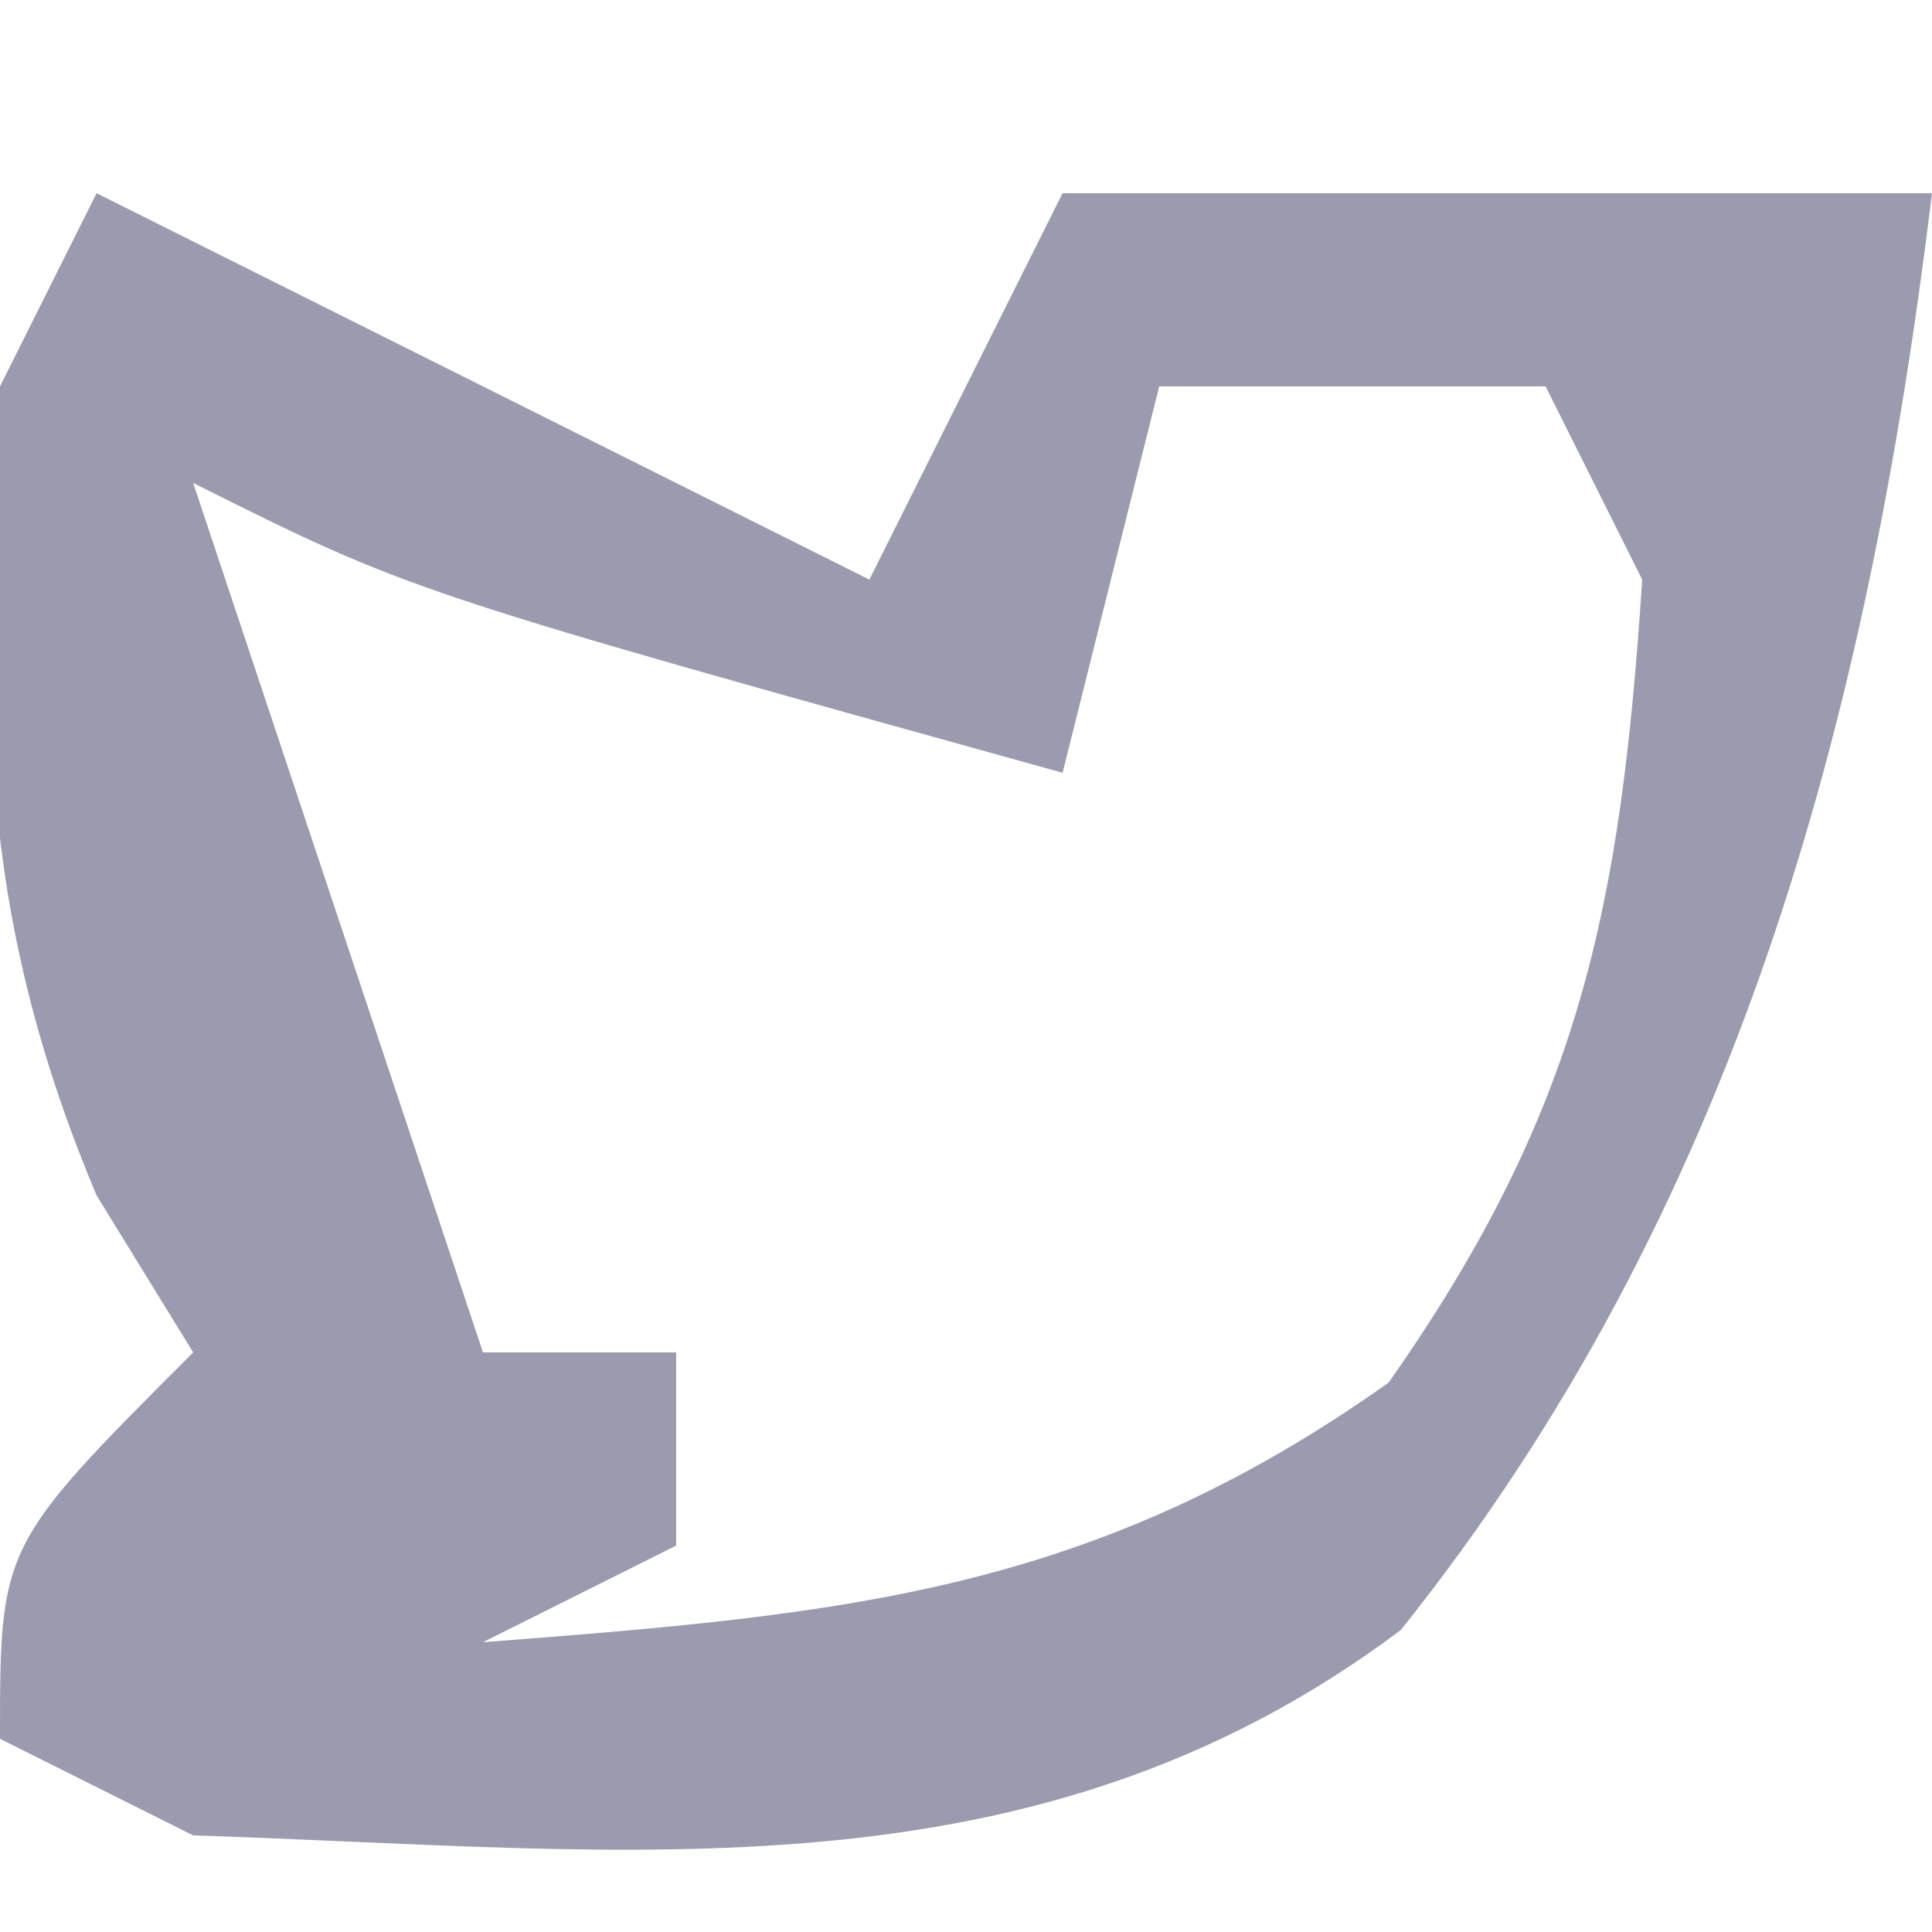 <?xml version="1.0" encoding="UTF-8"?>
<svg version="1.1" xmlns="http://www.w3.org/2000/svg" width="20" height="20">
<path d="M0 0 C3.96 1.98 3.96 1.98 8 4 C8.66 2.68 9.32 1.36 10 0 C12.97 0 15.94 0 19 0 C18.336 5.448 16.982 10.522 13.5 14.875 C9.686 17.735 5.517 17.143 1 17 C0.34 16.67 -0.32 16.34 -1 16 C-1 14 -1 14 1 12 C0.505 11.196 0.505 11.196 0 10.375 C-1.241 7.428 -1.207 5.171 -1 2 C-0.67 1.34 -0.34 0.68 0 0 Z M11 2 C10.67 3.32 10.34 4.64 10 6 C3.25 4.125 3.25 4.125 1 3 C1.99 5.97 2.98 8.94 4 12 C4.66 12 5.32 12 6 12 C6 12.66 6 13.32 6 14 C5.01 14.495 5.01 14.495 4 15 C7.715 14.714 10.3 14.497 13.375 12.312 C15.353 9.498 15.777 7.412 16 4 C15.67 3.34 15.34 2.68 15 2 C13.68 2 12.36 2 11 2 Z " fill="#9B9BAF" transform="translate(1,2)"/>
</svg>
